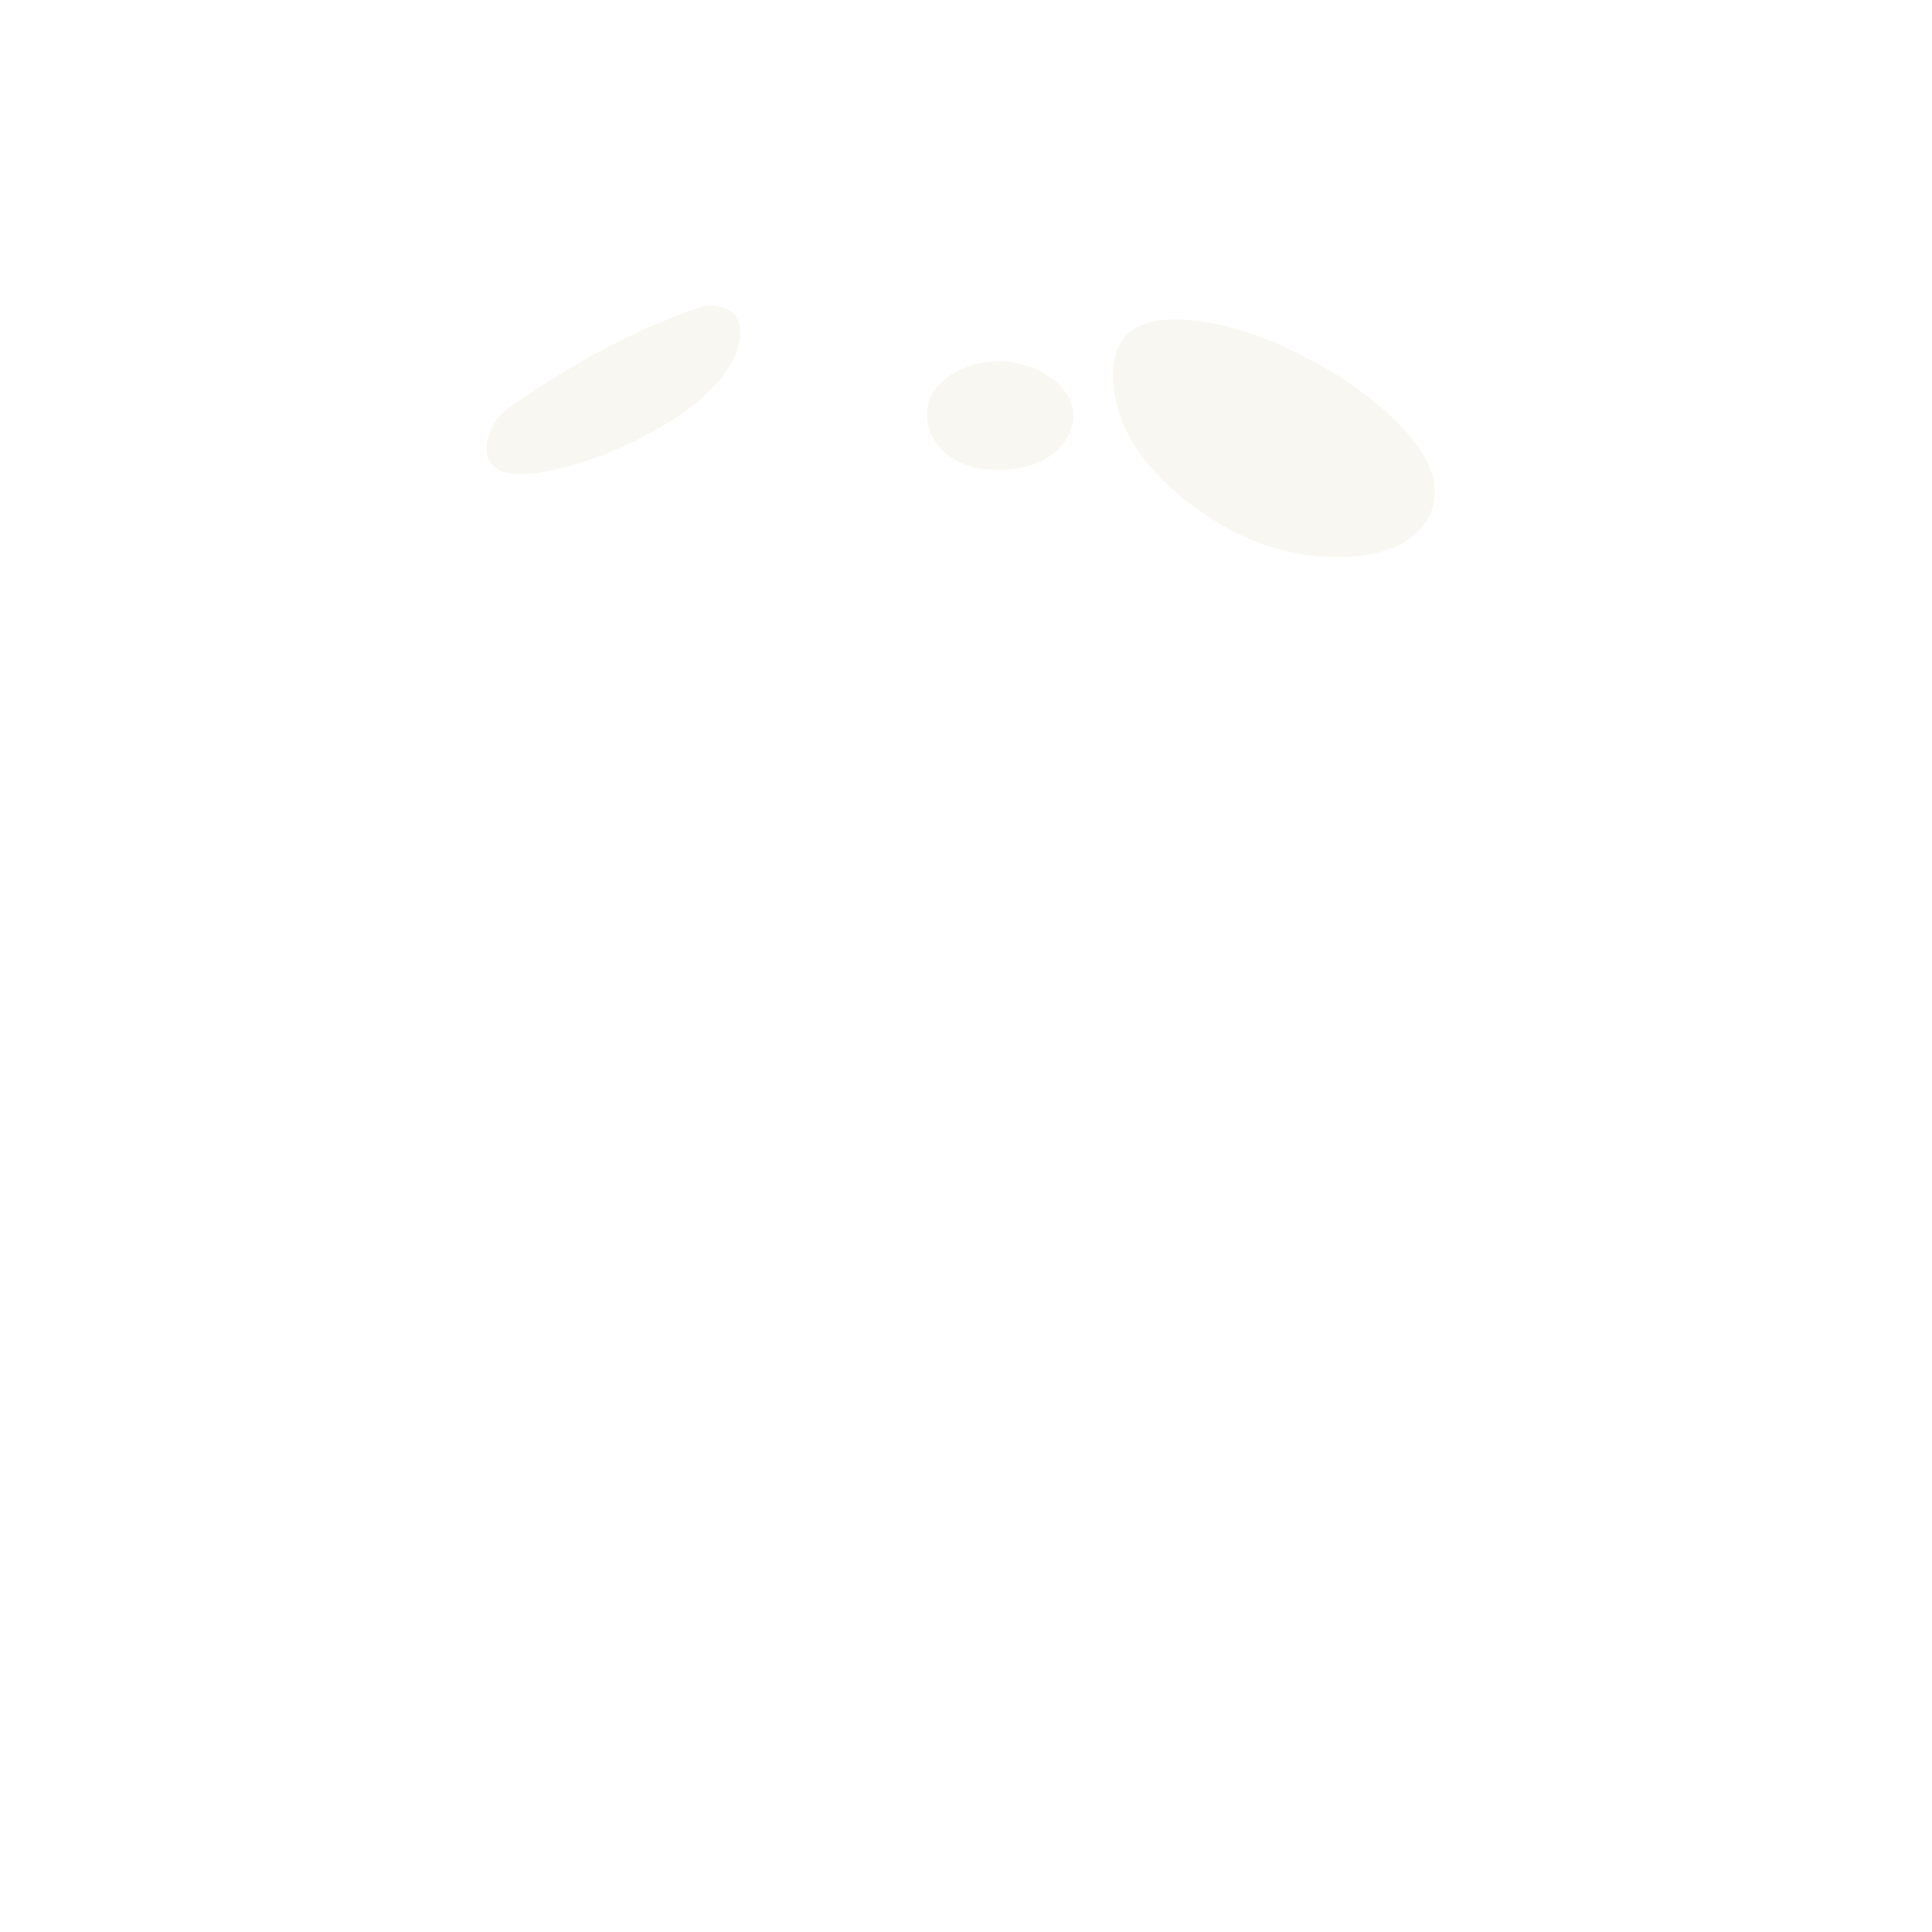 <svg xmlns="http://www.w3.org/2000/svg" width="32" height="32" fill="none" focusable="false" viewBox="0 0 32 32">
  <path fill="url(#paint0_linear)" d="M32 16C32 13.906 31.583 11.812 30.782 9.877C29.981 7.942 28.795 6.167 27.314 4.686C25.833 3.205 24.058 2.019 22.123 1.218C20.188 0.417 18.094 0 16 0C13.906 0 11.812 0.417 9.877 1.218C7.942 2.019 6.167 3.205 4.686 4.686C3.205 6.167 2.019 7.942 1.218 9.877C0.417 11.812 0 13.906 0 16C0 18.094 0.417 20.188 1.218 22.123C2.019 24.058 3.205 25.833 4.686 27.314C6.167 28.795 7.942 29.981 9.877 30.782C11.812 31.583 13.906 32 16 32C18.094 32 20.188 31.583 22.123 30.782C24.058 29.981 25.833 28.795 27.314 27.314C28.795 25.833 29.981 24.058 30.782 22.123C31.583 20.188 32 18.094 32 16Z"/>
  <path fill="url(#paint1_linear)" fill-rule="evenodd" d="M16 19.746C18.637 19.746 20.71 19.595 22.344 19.341C23.977 19.088 25.172 18.732 26.014 18.191C26.858 17.649 27.349 16.921 27.646 16.088C27.943 15.254 28.044 14.315 27.878 13.209C27.713 12.102 27.28 10.828 26.464 9.62C25.648 8.413 24.449 7.272 22.839 6.271C21.228 5.271 19.206 4.41 16 4.41C12.794 4.41 10.772 5.271 9.161 6.271C7.551 7.272 6.352 8.413 5.536 9.62C4.72 10.828 4.287 12.102 4.122 13.209C3.956 14.315 4.057 15.254 4.354 16.088C4.651 16.921 5.142 17.649 5.986 18.191C6.828 18.732 8.023 19.088 9.656 19.341C11.29 19.595 13.363 19.746 16 19.746Z"/>
  <g filter="url(#filter0_f)">
    <path fill="url(#paint2_linear)" fill-rule="evenodd" d="M16 10.349C18.638 10.349 21.287 10.04 22.749 9.797C24.21 9.554 24.485 9.378 24.549 9.167C24.613 8.956 24.466 8.71 23.926 8.21C23.386 7.71 22.454 6.955 21.274 6.305C20.095 5.655 18.668 5.11 16 5.052C13.332 5.11 11.905 5.655 10.725 6.305C9.546 6.955 8.614 7.71 8.074 8.21C7.534 8.71 7.388 8.956 7.451 9.167C7.515 9.378 7.79 9.554 9.251 9.797C10.713 10.04 13.362 10.349 16 10.349Z"/>
  </g>
  <g filter="url(#filter1_f)">
    <path fill="url(#paint3_linear)" fill-rule="evenodd" d="M16 14.037C19.277 14.037 21.95 14.167 23.545 14.553C25.14 14.94 25.658 15.583 25.937 16.007C26.215 16.431 26.254 16.635 26.184 16.87C26.113 17.106 25.933 17.373 25.36 17.667C24.787 17.961 23.821 18.283 22.503 18.562C21.185 18.84 19.513 19.076 16 19.099C12.487 19.076 10.815 18.84 9.497 18.562C8.179 18.283 7.213 17.961 6.64 17.667C6.067 17.373 5.887 17.106 5.816 16.87C5.746 16.635 5.785 16.431 6.063 16.007C6.342 15.583 6.86 14.94 8.455 14.553C10.05 14.167 12.723 14.037 16 14.037Z"/>
  </g>
  <path fill="url(#paint4_linear)" fill-rule="evenodd" d="M9.889 15.097C9.196 15.761 9.302 17.016 10.084 17.614C10.865 18.212 12.32 18.152 13.014 17.488C13.708 16.824 13.639 15.556 12.858 14.959C12.077 14.361 10.583 14.434 9.889 15.097Z"/>
  <path fill="url(#paint5_linear)" fill-rule="evenodd" d="M4.968 16.501C5.126 16.412 5.16 15.808 5.037 15.297C4.914 14.786 4.635 14.368 4.476 14.458C4.318 14.547 4.282 15.144 4.405 15.655C4.528 16.165 4.81 16.59 4.968 16.501Z"/>
  <path fill="url(#paint6_linear)" fill-rule="evenodd" d="M17.502 12.67C16.15 13.675 16.105 15.914 17.27 17.089C18.436 18.264 20.812 18.375 22.164 17.371C23.515 16.366 23.842 14.245 22.676 13.07C21.51 11.895 18.853 11.665 17.502 12.67Z"/>
  <path fill="url(#paint7_linear)" fill-rule="evenodd" d="M5.615 12.366C5.128 13.346 5.216 14.542 5.861 15.065C6.507 15.588 7.711 15.439 8.598 14.812C9.486 14.184 10.059 13.079 9.943 12.174C9.828 11.269 9.025 10.565 8.094 10.594C7.162 10.623 6.102 11.386 5.615 12.366Z"/>
  <path fill="#F8F7F1" fill-rule="evenodd" d="M15.428 6.55C15.249 6.903 15.402 7.374 15.802 7.608C16.201 7.842 16.847 7.84 17.265 7.628C17.683 7.417 17.875 6.996 17.731 6.644C17.587 6.292 17.109 6.01 16.614 5.986C16.119 5.962 15.607 6.197 15.428 6.55Z"/>
  <path fill="url(#paint8_linear)" fill-rule="evenodd" d="M21.583 19.447C20.079 19.637 18.244 19.746 16 19.746C13.756 19.746 11.921 19.637 10.417 19.447C9.595 23.241 9.596 24.093 9.649 24.698C9.703 25.315 9.811 25.673 10.116 26.011C10.42 26.349 10.92 26.665 11.836 26.947C12.715 27.217 13.976 27.455 16 27.48C18.024 27.455 19.285 27.217 20.164 26.947C21.08 26.665 21.58 26.349 21.884 26.011C22.189 25.673 22.297 25.315 22.351 24.698C22.404 24.093 22.405 23.241 21.583 19.447Z"/>
  <path fill="#F8F7F1" fill-rule="evenodd" d="M11.665 5.066C10.699 5.394 9.888 5.817 9.161 6.269C8.875 6.447 8.601 6.629 8.34 6.816C8.028 7.134 7.933 7.63 8.276 7.79C8.617 7.949 9.386 7.783 10.12 7.481C10.855 7.179 11.555 6.742 11.932 6.279C12.31 5.816 12.365 5.328 12.095 5.151C11.992 5.082 11.84 5.058 11.665 5.066Z"/>
  <path fill="#F8F7F1" fill-rule="evenodd" d="M20.202 5.378C19.649 5.256 19.125 5.256 18.816 5.426C18.508 5.597 18.414 5.937 18.441 6.341C18.468 6.744 18.614 7.21 19.035 7.709C19.456 8.207 20.152 8.737 20.903 9.007C21.655 9.277 22.462 9.287 22.987 9.104C23.513 8.921 23.757 8.544 23.767 8.17C23.776 7.796 23.551 7.422 23.204 7.059C22.857 6.696 22.387 6.342 21.862 6.044C21.336 5.745 20.755 5.5 20.202 5.378Z"/>
  <path fill="url(#paint9_linear)" fill-rule="evenodd" d="M27.912 14.981C27.982 14.439 27.985 13.852 27.888 13.209C27.807 12.668 27.653 12.086 27.431 11.493C27.041 11.012 26.756 10.953 26.471 11.035C26.291 11.087 26.109 11.195 25.995 11.41C25.881 11.624 25.834 11.946 25.848 12.365C25.862 12.785 25.938 13.303 26.079 13.721C26.22 14.14 26.426 14.459 26.665 14.733C27.046 15.172 27.514 15.497 27.912 14.981Z"/>
  <g filter="url(#filter2_f)">
    <path fill="url(#paint10_radial)" fill-rule="evenodd" d="M16 26.74C17.521 26.74 18.948 26.49 19.824 26.242C20.699 25.994 21.023 25.749 21.204 25.474C21.386 25.2 21.425 24.896 21.41 24.297C21.395 23.699 21.327 22.806 21.253 22.134C21.18 21.462 21.102 21.011 20.731 20.83C20.361 20.65 19.699 20.741 19.119 20.82C18.539 20.9 18.04 20.969 17.277 21.003C16.514 21.037 15.486 21.037 14.723 21.003C13.96 20.969 13.461 20.9 12.881 20.82C12.301 20.741 11.639 20.65 11.269 20.83C10.899 21.011 10.82 21.462 10.747 22.134C10.673 22.806 10.604 23.699 10.59 24.297C10.575 24.896 10.614 25.2 10.796 25.474C10.977 25.749 11.301 25.994 12.176 26.242C13.052 26.49 14.479 26.74 16 26.74Z"/>
  </g>
  <defs>
    <filter width="20.115" height="8.287" x="5.942" y="3.556" color-interpolation-filters="sRGB" filterUnits="userSpaceOnUse">
      <feFlood flood-opacity="0" result="BackgroundImageFix"/>
      <feBlend in="SourceGraphic" in2="BackgroundImageFix" result="shape"/>
      <feGaussianBlur result="effect1_foregroundBlur" stdDeviation="0.748"/>
    </filter>
    <filter width="23.419" height="8.052" x="4.29" y="12.542" color-interpolation-filters="sRGB" filterUnits="userSpaceOnUse">
      <feFlood flood-opacity="0" result="BackgroundImageFix"/>
      <feBlend in="SourceGraphic" in2="BackgroundImageFix" result="shape"/>
      <feGaussianBlur result="effect1_foregroundBlur" stdDeviation="0.748"/>
    </filter>
    <filter width="13.816" height="9.004" x="9.092" y="19.231" color-interpolation-filters="sRGB" filterUnits="userSpaceOnUse">
      <feFlood flood-opacity="0" result="BackgroundImageFix"/>
      <feBlend in="SourceGraphic" in2="BackgroundImageFix" result="shape"/>
      <feGaussianBlur result="effect1_foregroundBlur" stdDeviation="0.748"/>
    </filter>
    <linearGradient x1="-7.394" x2="-7.394" y2="46.788" gradientUnits="userSpaceOnUse">
      <stop stop-color="#1E0202"/>
      <stop offset="1" stop-color="#770707"/>
    </linearGradient>
    <linearGradient x1="2.276" x2="2.276" y1="3.568" y2="21.17" gradientUnits="userSpaceOnUse">
      <stop stop-color="#F81B0D"/>
      <stop offset="0.652" stop-color="#FF0509"/>
      <stop offset="1" stop-color="#D10004"/>
    </linearGradient>
    <linearGradient x1="10.069" x2="10.069" y1="6.679" y2="10.349" gradientUnits="userSpaceOnUse">
      <stop stop-color="#FFAFA9"/>
      <stop offset="1" stop-color="#FF060A"/>
    </linearGradient>
    <linearGradient x1="7.565" x2="7.565" y1="14.919" y2="19.099" gradientUnits="userSpaceOnUse">
      <stop stop-color="#FF060A"/>
      <stop offset="0.999" stop-color="#FF6E63"/>
    </linearGradient>
    <linearGradient x1="8.95" x2="9.654" y1="14.958" y2="18.482" gradientUnits="userSpaceOnUse">
      <stop stop-color="#F8F7F1"/>
      <stop offset="1" stop-color="#E5E1CA"/>
    </linearGradient>
    <linearGradient x1="4.24" x2="5.216" y1="14.687" y2="16.262" gradientUnits="userSpaceOnUse">
      <stop stop-color="#F8F7F1"/>
      <stop offset="1" stop-color="#E5E1CA"/>
    </linearGradient>
    <linearGradient x1="15.622" x2="16.856" y1="12.739" y2="18.837" gradientUnits="userSpaceOnUse">
      <stop stop-color="#F8F7F1"/>
      <stop offset="1" stop-color="#E5E1CA"/>
    </linearGradient>
    <linearGradient x1="5.753" x2="2.566" y1="9.027" y2="15.269" gradientUnits="userSpaceOnUse">
      <stop stop-color="#F8F7F1"/>
      <stop offset="1" stop-color="#E5E1CA"/>
    </linearGradient>
    <linearGradient x1="13.26" x2="13.26" y1="19.447" y2="22.903" gradientUnits="userSpaceOnUse">
      <stop stop-color="#6C4523"/>
      <stop offset="1" stop-color="#9D836C"/>
    </linearGradient>
    <linearGradient x1="25.596" x2="27.314" y1="11.5" y2="15.168" gradientUnits="userSpaceOnUse">
      <stop stop-color="#F8F7F1"/>
      <stop offset="1" stop-color="#E5E1CA"/>
    </linearGradient>
    <radialGradient cx="0" cy="0" r="1" gradientTransform="translate(16 23.733) rotate(90) scale(6.014 9.77)" gradientUnits="userSpaceOnUse">
      <stop stop-color="#EAD2BA"/>
      <stop offset="1" stop-color="#D6BEA6"/>
    </radialGradient>
  </defs>
</svg>
